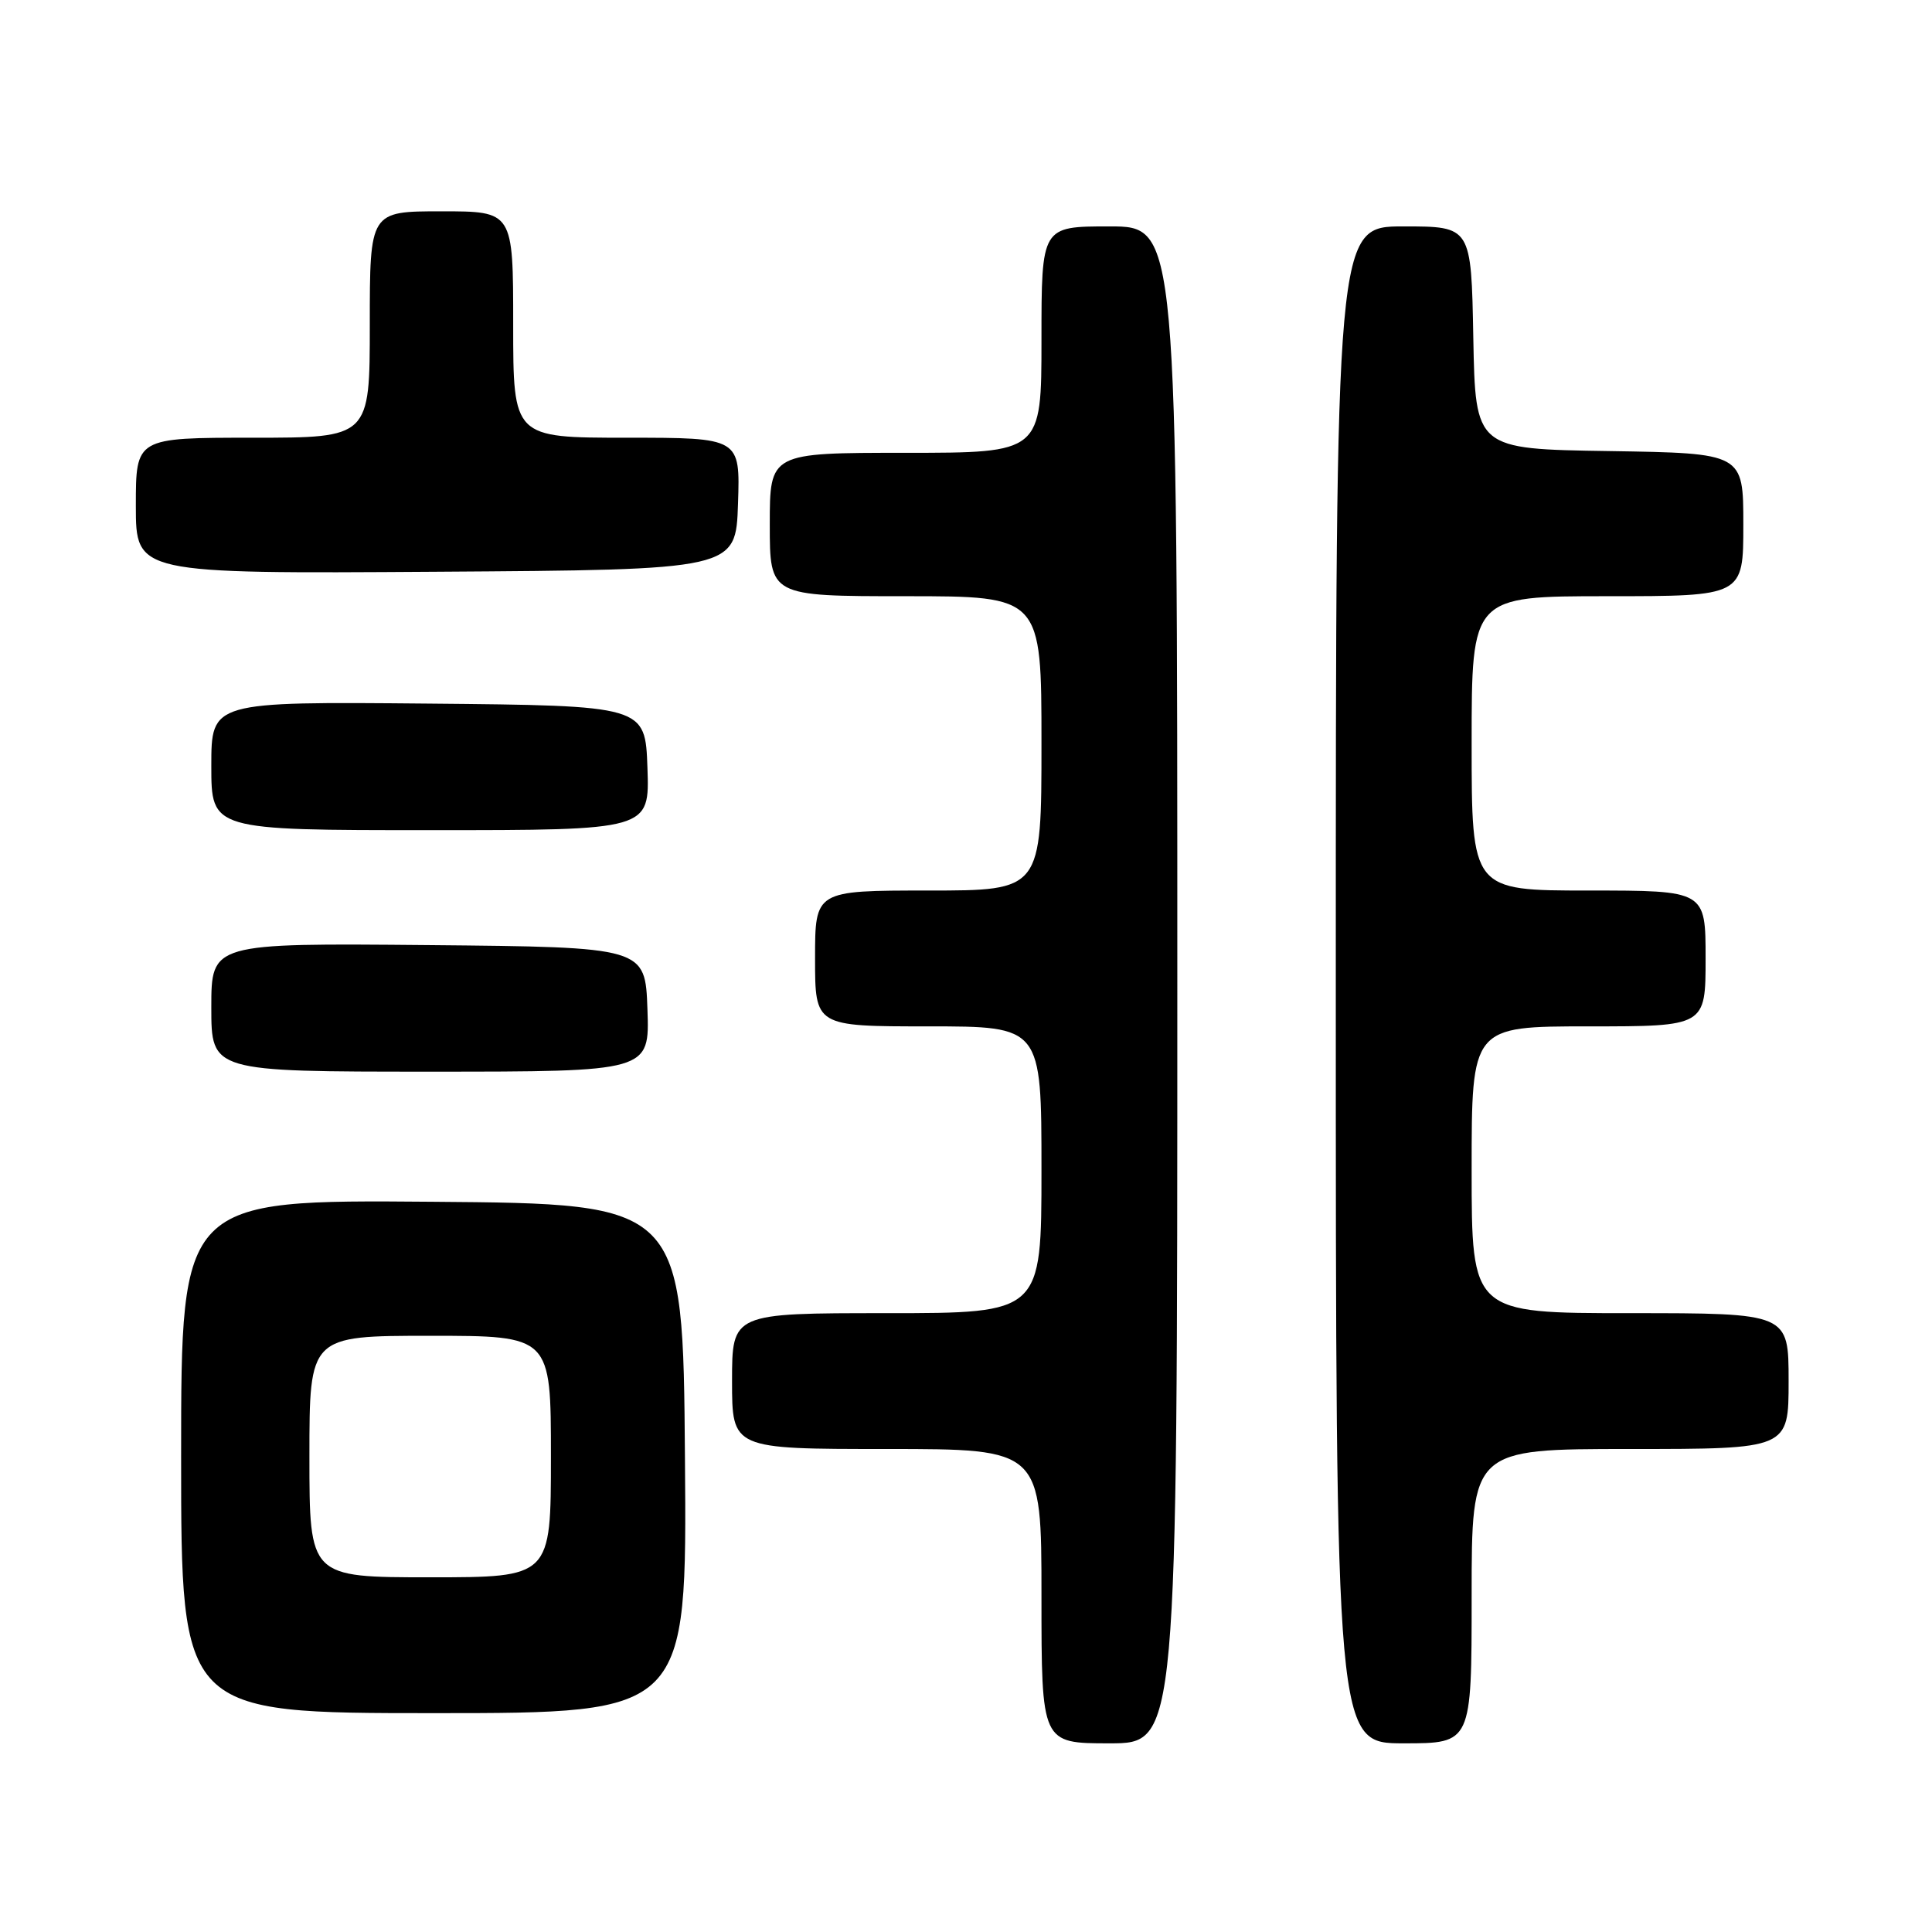 <?xml version="1.0" encoding="UTF-8" standalone="no"?>
<!DOCTYPE svg PUBLIC "-//W3C//DTD SVG 1.1//EN" "http://www.w3.org/Graphics/SVG/1.1/DTD/svg11.dtd" >
<svg xmlns="http://www.w3.org/2000/svg" xmlns:xlink="http://www.w3.org/1999/xlink" version="1.1" viewBox="0 0 256 256">
 <g >
 <path fill="currentColor"
d=" M 156.00 130.50 C 156.00 30.00 156.00 30.00 147.00 30.00 C 138.00 30.00 138.00 30.00 138.00 45.00 C 138.00 60.00 138.00 60.00 120.00 60.00 C 102.00 60.00 102.00 60.00 102.00 69.50 C 102.00 79.00 102.00 79.00 120.00 79.00 C 138.00 79.00 138.00 79.00 138.00 98.50 C 138.00 118.00 138.00 118.00 123.00 118.00 C 108.00 118.00 108.00 118.00 108.00 127.00 C 108.00 136.00 108.00 136.00 123.00 136.00 C 138.00 136.00 138.00 136.00 138.00 155.00 C 138.00 174.00 138.00 174.00 117.50 174.00 C 97.00 174.00 97.00 174.00 97.00 183.00 C 97.00 192.00 97.00 192.00 117.50 192.00 C 138.00 192.00 138.00 192.00 138.00 211.50 C 138.00 231.00 138.00 231.00 147.00 231.00 C 156.00 231.00 156.00 231.00 156.00 130.50 Z  M 195.00 211.50 C 195.00 192.00 195.00 192.00 216.00 192.00 C 237.00 192.00 237.00 192.00 237.00 183.00 C 237.00 174.00 237.00 174.00 216.00 174.00 C 195.00 174.00 195.00 174.00 195.00 155.00 C 195.00 136.00 195.00 136.00 210.50 136.00 C 226.00 136.00 226.00 136.00 226.00 127.00 C 226.00 118.00 226.00 118.00 210.50 118.00 C 195.00 118.00 195.00 118.00 195.00 98.50 C 195.00 79.00 195.00 79.00 213.00 79.00 C 231.00 79.00 231.00 79.00 231.00 69.52 C 231.00 60.05 231.00 60.05 213.25 59.77 C 195.50 59.50 195.50 59.50 195.22 44.75 C 194.95 30.00 194.95 30.00 185.97 30.00 C 177.00 30.00 177.00 30.00 177.00 130.50 C 177.00 231.00 177.00 231.00 186.00 231.00 C 195.00 231.00 195.00 231.00 195.00 211.50 Z  M 90.76 193.25 C 90.50 159.50 90.50 159.50 57.25 159.24 C 24.00 158.97 24.00 158.97 24.00 192.99 C 24.00 227.00 24.00 227.00 57.51 227.00 C 91.03 227.00 91.03 227.00 90.76 193.25 Z  M 85.79 133.75 C 85.50 125.50 85.50 125.50 56.75 125.23 C 28.00 124.97 28.00 124.97 28.00 133.48 C 28.00 142.00 28.00 142.00 57.04 142.00 C 86.08 142.00 86.08 142.00 85.79 133.75 Z  M 85.79 101.75 C 85.50 93.50 85.50 93.50 56.75 93.23 C 28.00 92.97 28.00 92.97 28.00 101.48 C 28.00 110.00 28.00 110.00 57.04 110.00 C 86.08 110.00 86.08 110.00 85.79 101.75 Z  M 97.79 66.75 C 98.08 58.00 98.08 58.00 83.04 58.00 C 68.00 58.00 68.00 58.00 68.00 43.00 C 68.00 28.00 68.00 28.00 58.50 28.00 C 49.00 28.00 49.00 28.00 49.00 43.00 C 49.00 58.00 49.00 58.00 33.50 58.00 C 18.00 58.00 18.00 58.00 18.00 67.01 C 18.00 76.02 18.00 76.02 57.75 75.76 C 97.50 75.50 97.50 75.50 97.79 66.75 Z  M 41.00 193.00 C 41.00 177.00 41.00 177.00 57.00 177.00 C 73.00 177.00 73.00 177.00 73.00 193.00 C 73.00 209.00 73.00 209.00 57.00 209.00 C 41.00 209.00 41.00 209.00 41.00 193.00 Z "/>
</g>
</svg>
